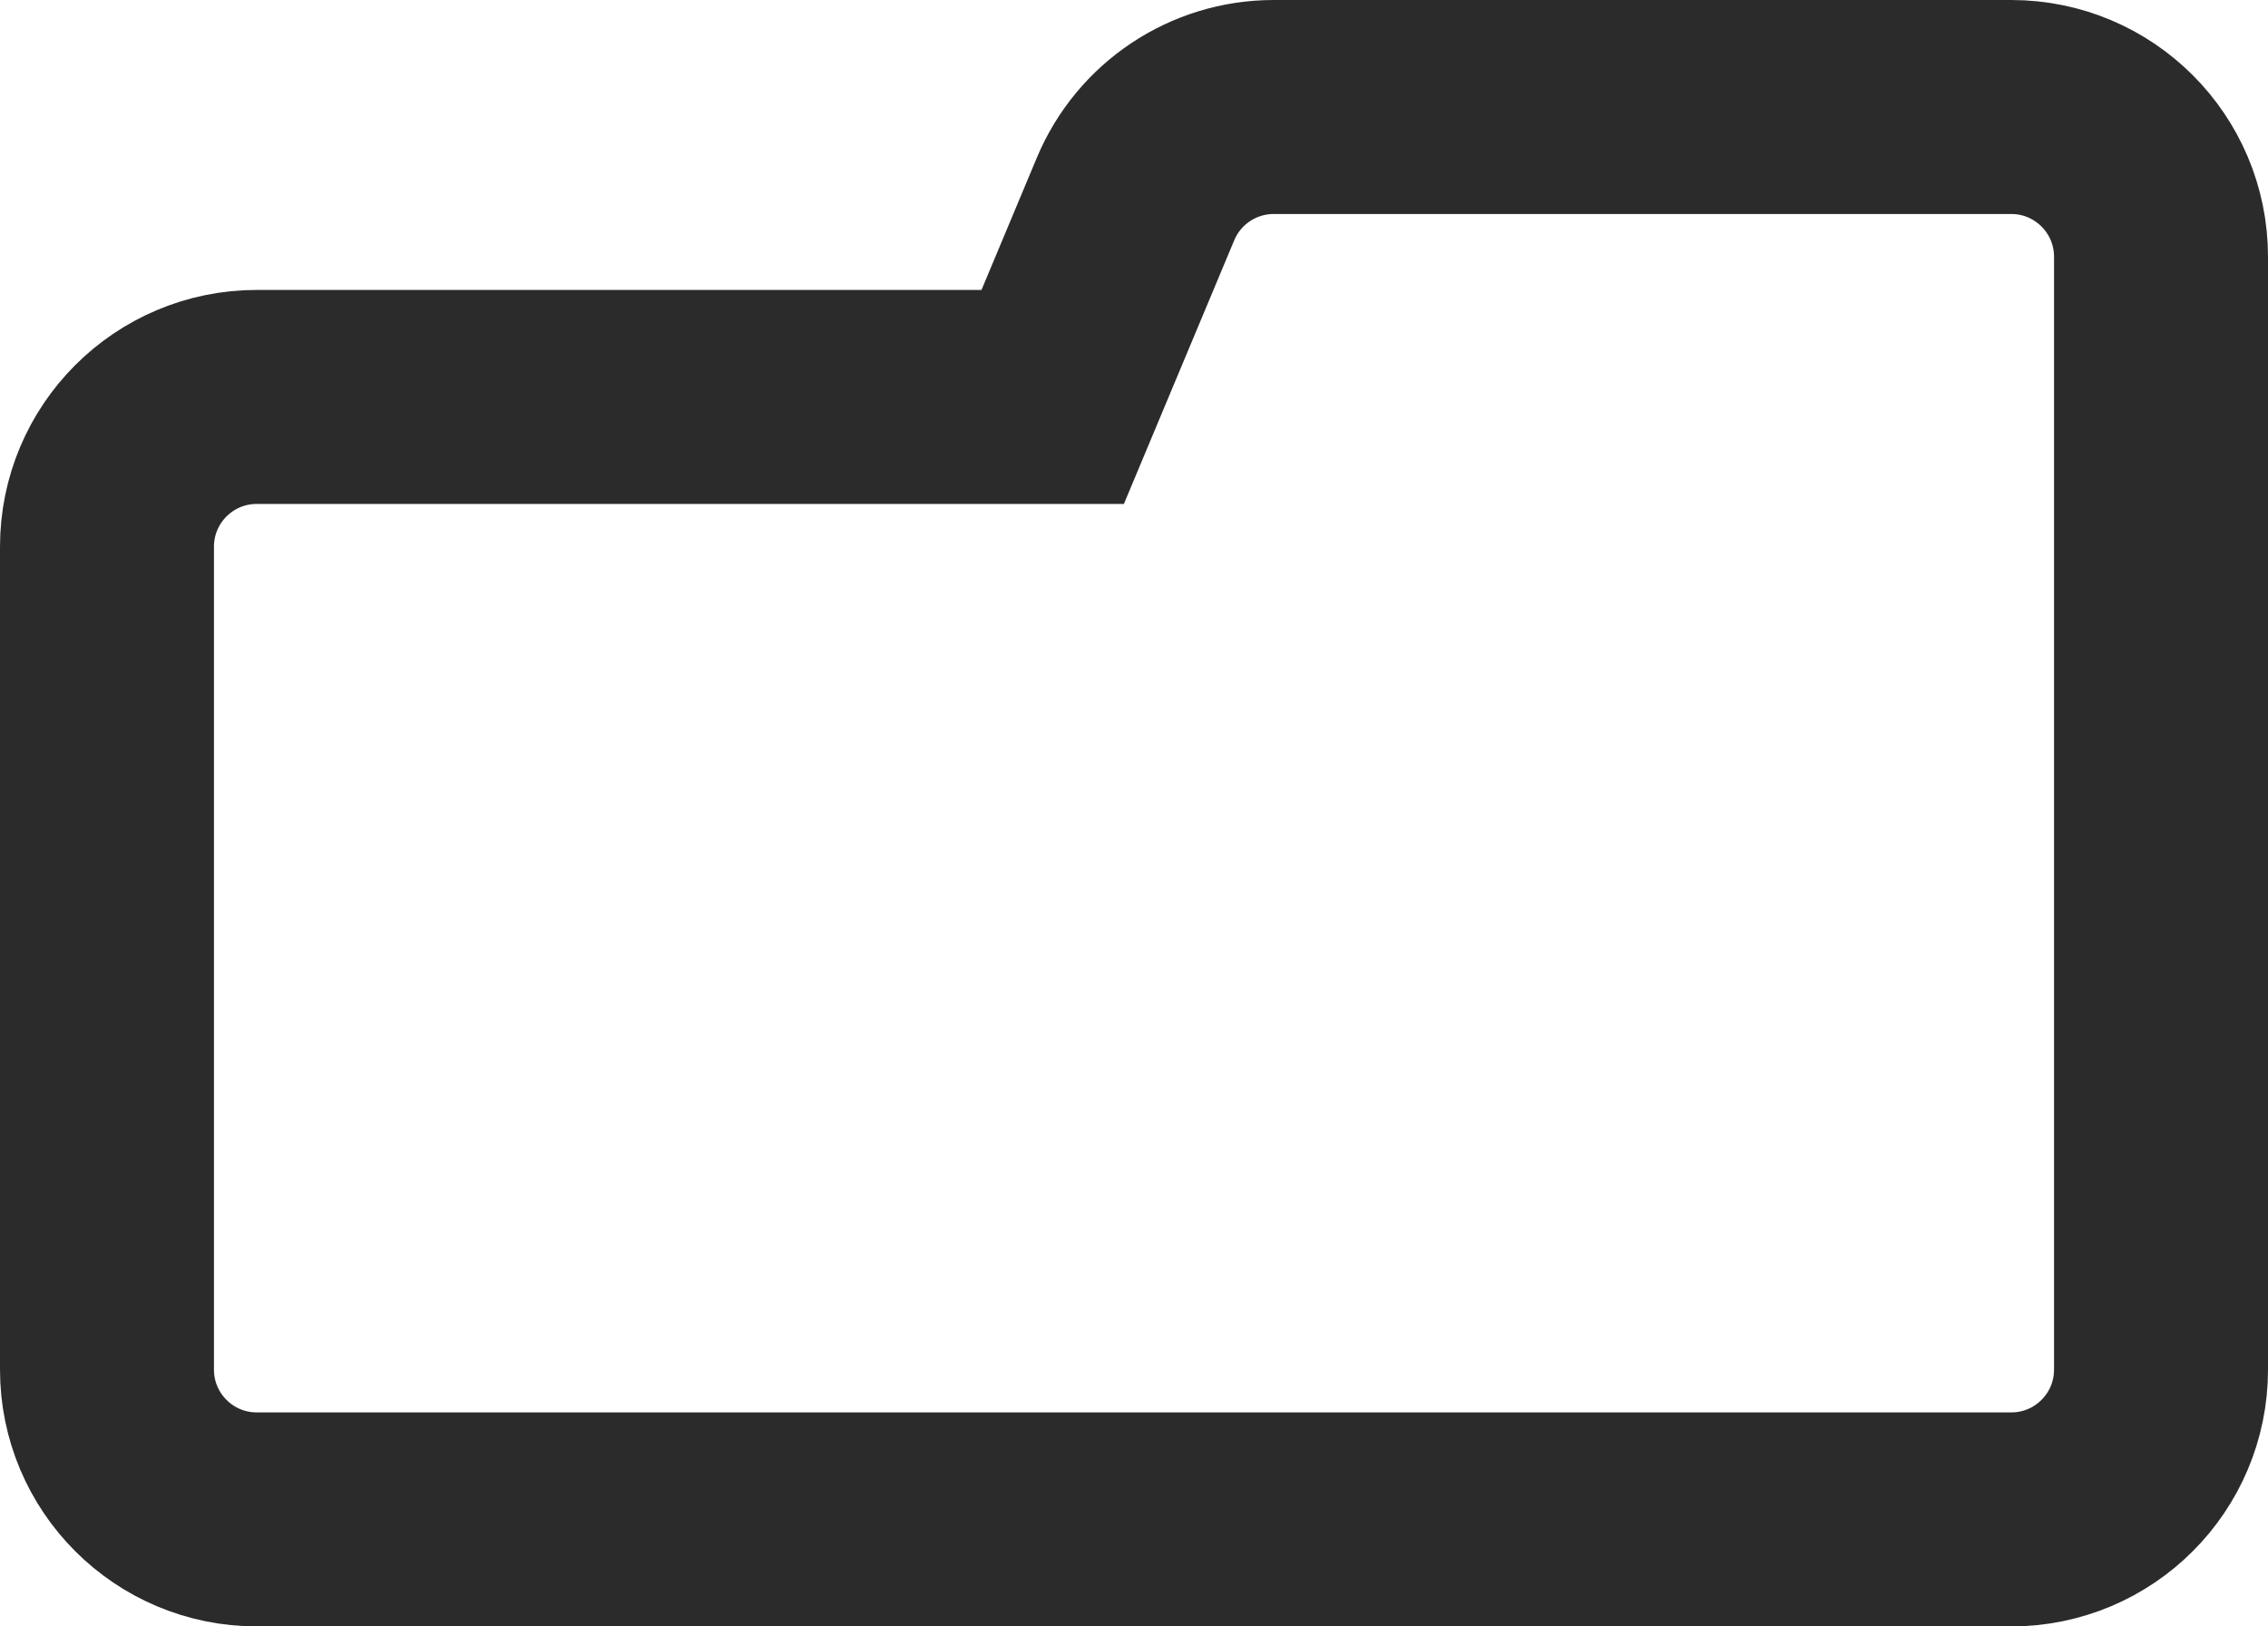 <svg width="53" height="38" viewBox="0 0 53 38" fill="none" xmlns="http://www.w3.org/2000/svg">
<path d="M2.5 12.774V32C2.5 33.933 4.067 35.5 6 35.5H47C48.933 35.5 50.5 33.933 50.5 32V6C50.5 4.067 48.933 2.5 47 2.5H29.764C28.354 2.5 27.081 3.347 26.536 4.649L24.6 9.274H6C4.067 9.274 2.5 10.841 2.5 12.774Z" stroke="#2B2B2B" stroke-width="5"/>
</svg>
